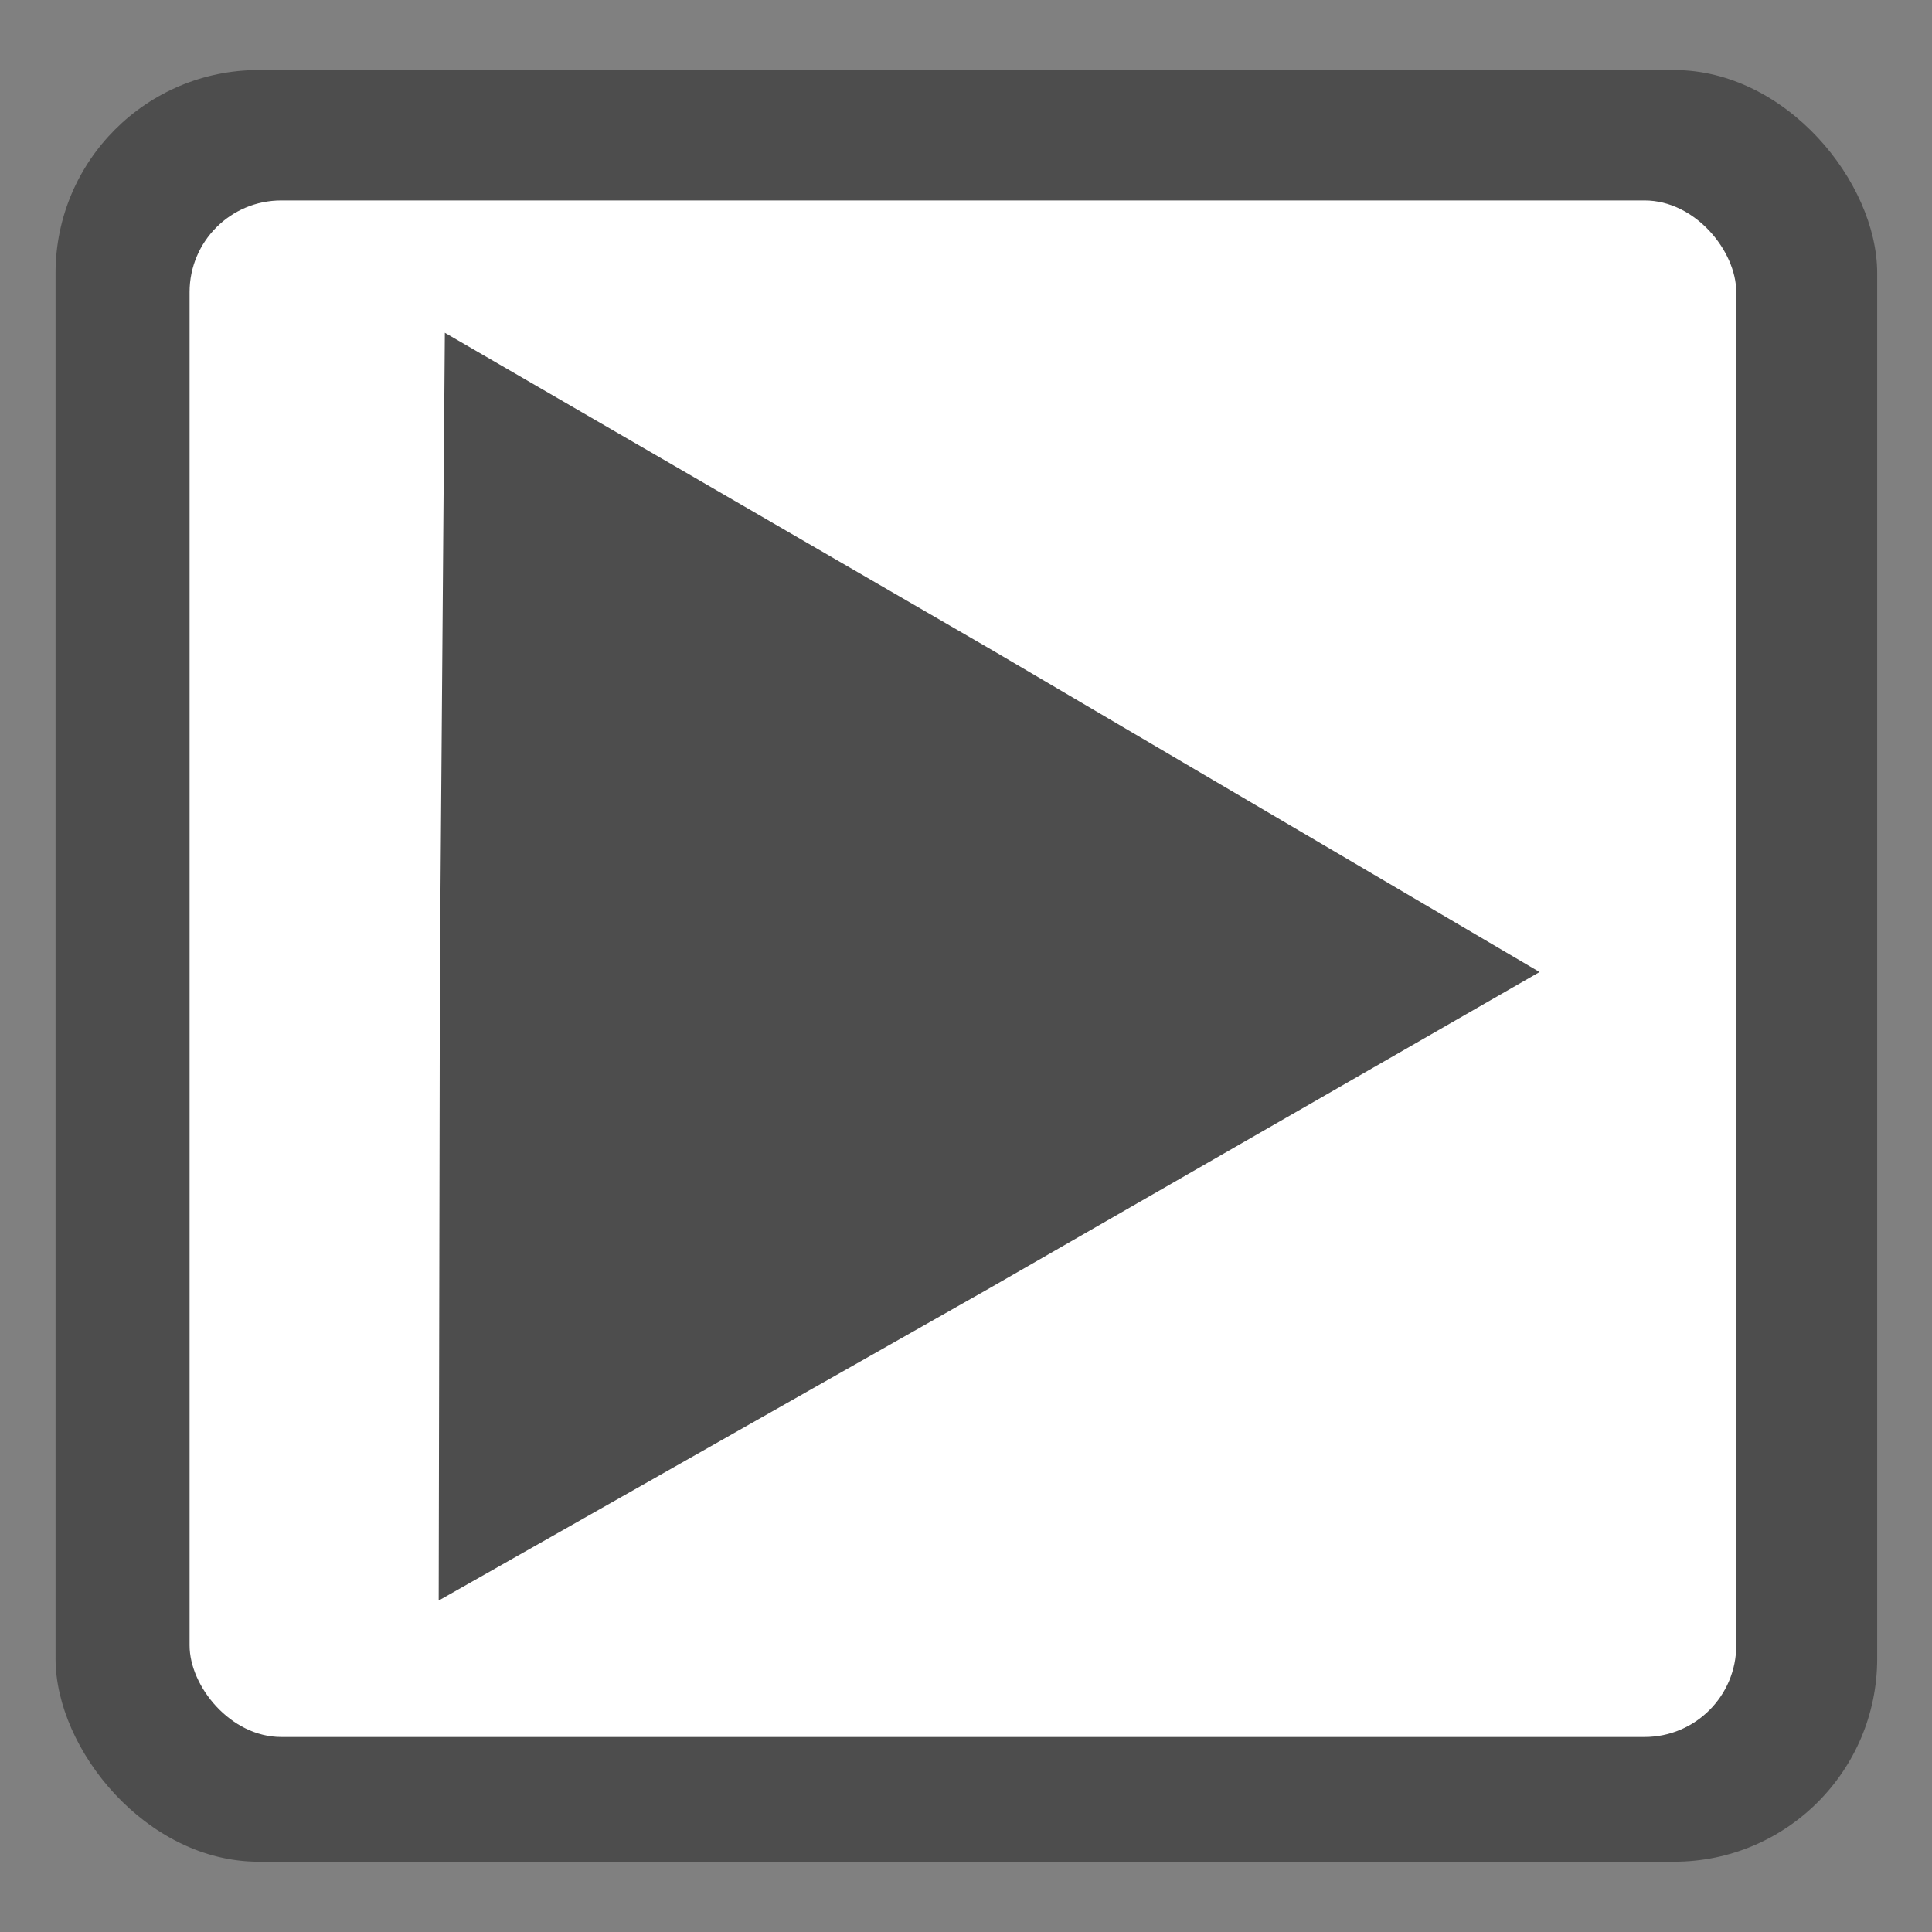 <?xml version="1.0" encoding="UTF-8" standalone="no"?>
<!-- Created with Inkscape (http://www.inkscape.org/) -->

<svg
   xmlns:dc="http://purl.org/dc/elements/1.1/"
   xmlns:cc="http://creativecommons.org/ns#"
   xmlns:rdf="http://www.w3.org/1999/02/22-rdf-syntax-ns#"
   xmlns:svg="http://www.w3.org/2000/svg"
   xmlns="http://www.w3.org/2000/svg"
   xmlns:sodipodi="http://sodipodi.sourceforge.net/DTD/sodipodi-0.dtd"
   xmlns:inkscape="http://www.inkscape.org/namespaces/inkscape"
   id="svg2"
   height="4.516mm"
   width="4.516mm"
   version="1.1"
   viewBox="0 0 16 16"
   inkscape:version="0.91 r"
   sodipodi:docname="foobnix-symbolic.svg">
  <rect x="0" y="0" width="16" height="16" fill="#808080" stroke="none"/>
  <sodipodi:namedview
     pagecolor="#ffffff"
     bordercolor="#666666"
     borderopacity="1"
     objecttolerance="10"
     gridtolerance="10"
     guidetolerance="10"
     inkscape:pageopacity="0"
     inkscape:pageshadow="2"
     inkscape:window-width="1886"
     inkscape:window-height="1180"
     id="namedview30"
     showgrid="false"
     inkscape:zoom="14.749854"
     inkscape:cx="8.0000791"
     inkscape:cy="2.5762967"
     inkscape:window-x="32"
     inkscape:window-y="-3"
     inkscape:window-maximized="1"
     inkscape:current-layer="layer1" />
  <defs
     id="defs4">
    <linearGradient
       id="linearGradient8609"
       y2="512.51"
       gradientUnits="userSpaceOnUse"
       x2="338.46"
       y1="520.48"
       x1="338.57">
      <stop
         id="stop8605"
         stop-color="#10568c"
         offset="0" />
      <stop
         id="stop8607"
         stop-color="#10568c"
         stop-opacity="0"
         offset="1" />
    </linearGradient>
    <clipPath
       id="clipPath11116"
       clipPathUnits="userSpaceOnUse">
      <rect
         id="rect11118"
         ry=".759"
         height="12.725"
         width="12.809"
         y="514.02"
         x="331.57"
         stroke-width="0"
         fill="#fff" />
    </clipPath>
    <filter
       id="filter12218"
       style="color-interpolation-filters:sRGB"
       height="1.121"
       width="1.119"
       y="-.06"
       x="-.06">
      <feGaussianBlur
         id="feGaussianBlur12220"
         stdDeviation="0.473" />
    </filter>
    <linearGradient
       id="linearGradient12222"
       y2="516.73"
       gradientUnits="userSpaceOnUse"
       x2="340.6"
       gradientTransform="translate(.306 .268)"
       y1="516.73"
       x1="335.43">
      <stop
         id="stop11482"
         stop-color="#d0d0d0"
         offset="0" />
      <stop
         id="stop11484"
         stop-color="#d0d0d0"
         stop-opacity="0"
         offset="1" />
    </linearGradient>
  </defs>
  <g
     id="layer1"
     transform="translate(-330 -512.36)">
    <rect
       id="rect4557"
       ry="1.682"
       height="14.838"
       width="15.086"
       y="512.94"
       x="330.46"
       stroke-width="0"
       fill="#27699c"
       style="fill:#4d4d4d;fill-opacity:1" />
    <rect
       id="rect4559"
       ry=".759"
       height="12.725"
       width="12.809"
       y="514.02"
       x="331.57"
       stroke-width="0"
       fill="#fff" />
    <path
       id="rect3340"
       fill-opacity="0"
       d="m330 512.36v16h16v-16h-16z" />
    <path
       style="fill:#ffffff;stroke-width:0"
       inkscape:connector-curvature="0"
       d="m 342.75,520.41 -4.551,2.616 -4.566,2.589 0.01,-5.249 0.041,-5.249 4.541,2.633 z"
       id="path11128" />
    <path
       inkscape:connector-curvature="0"
       style="fill:#4d4d4d;stroke-width:0;fill-opacity:1"
       d="m 342.75,520.41 -4.551,2.616 -4.566,2.589 0.01,-5.25 0.041,-5.249 4.541,2.633 z"
       id="path4169" />
  </g>
</svg>
